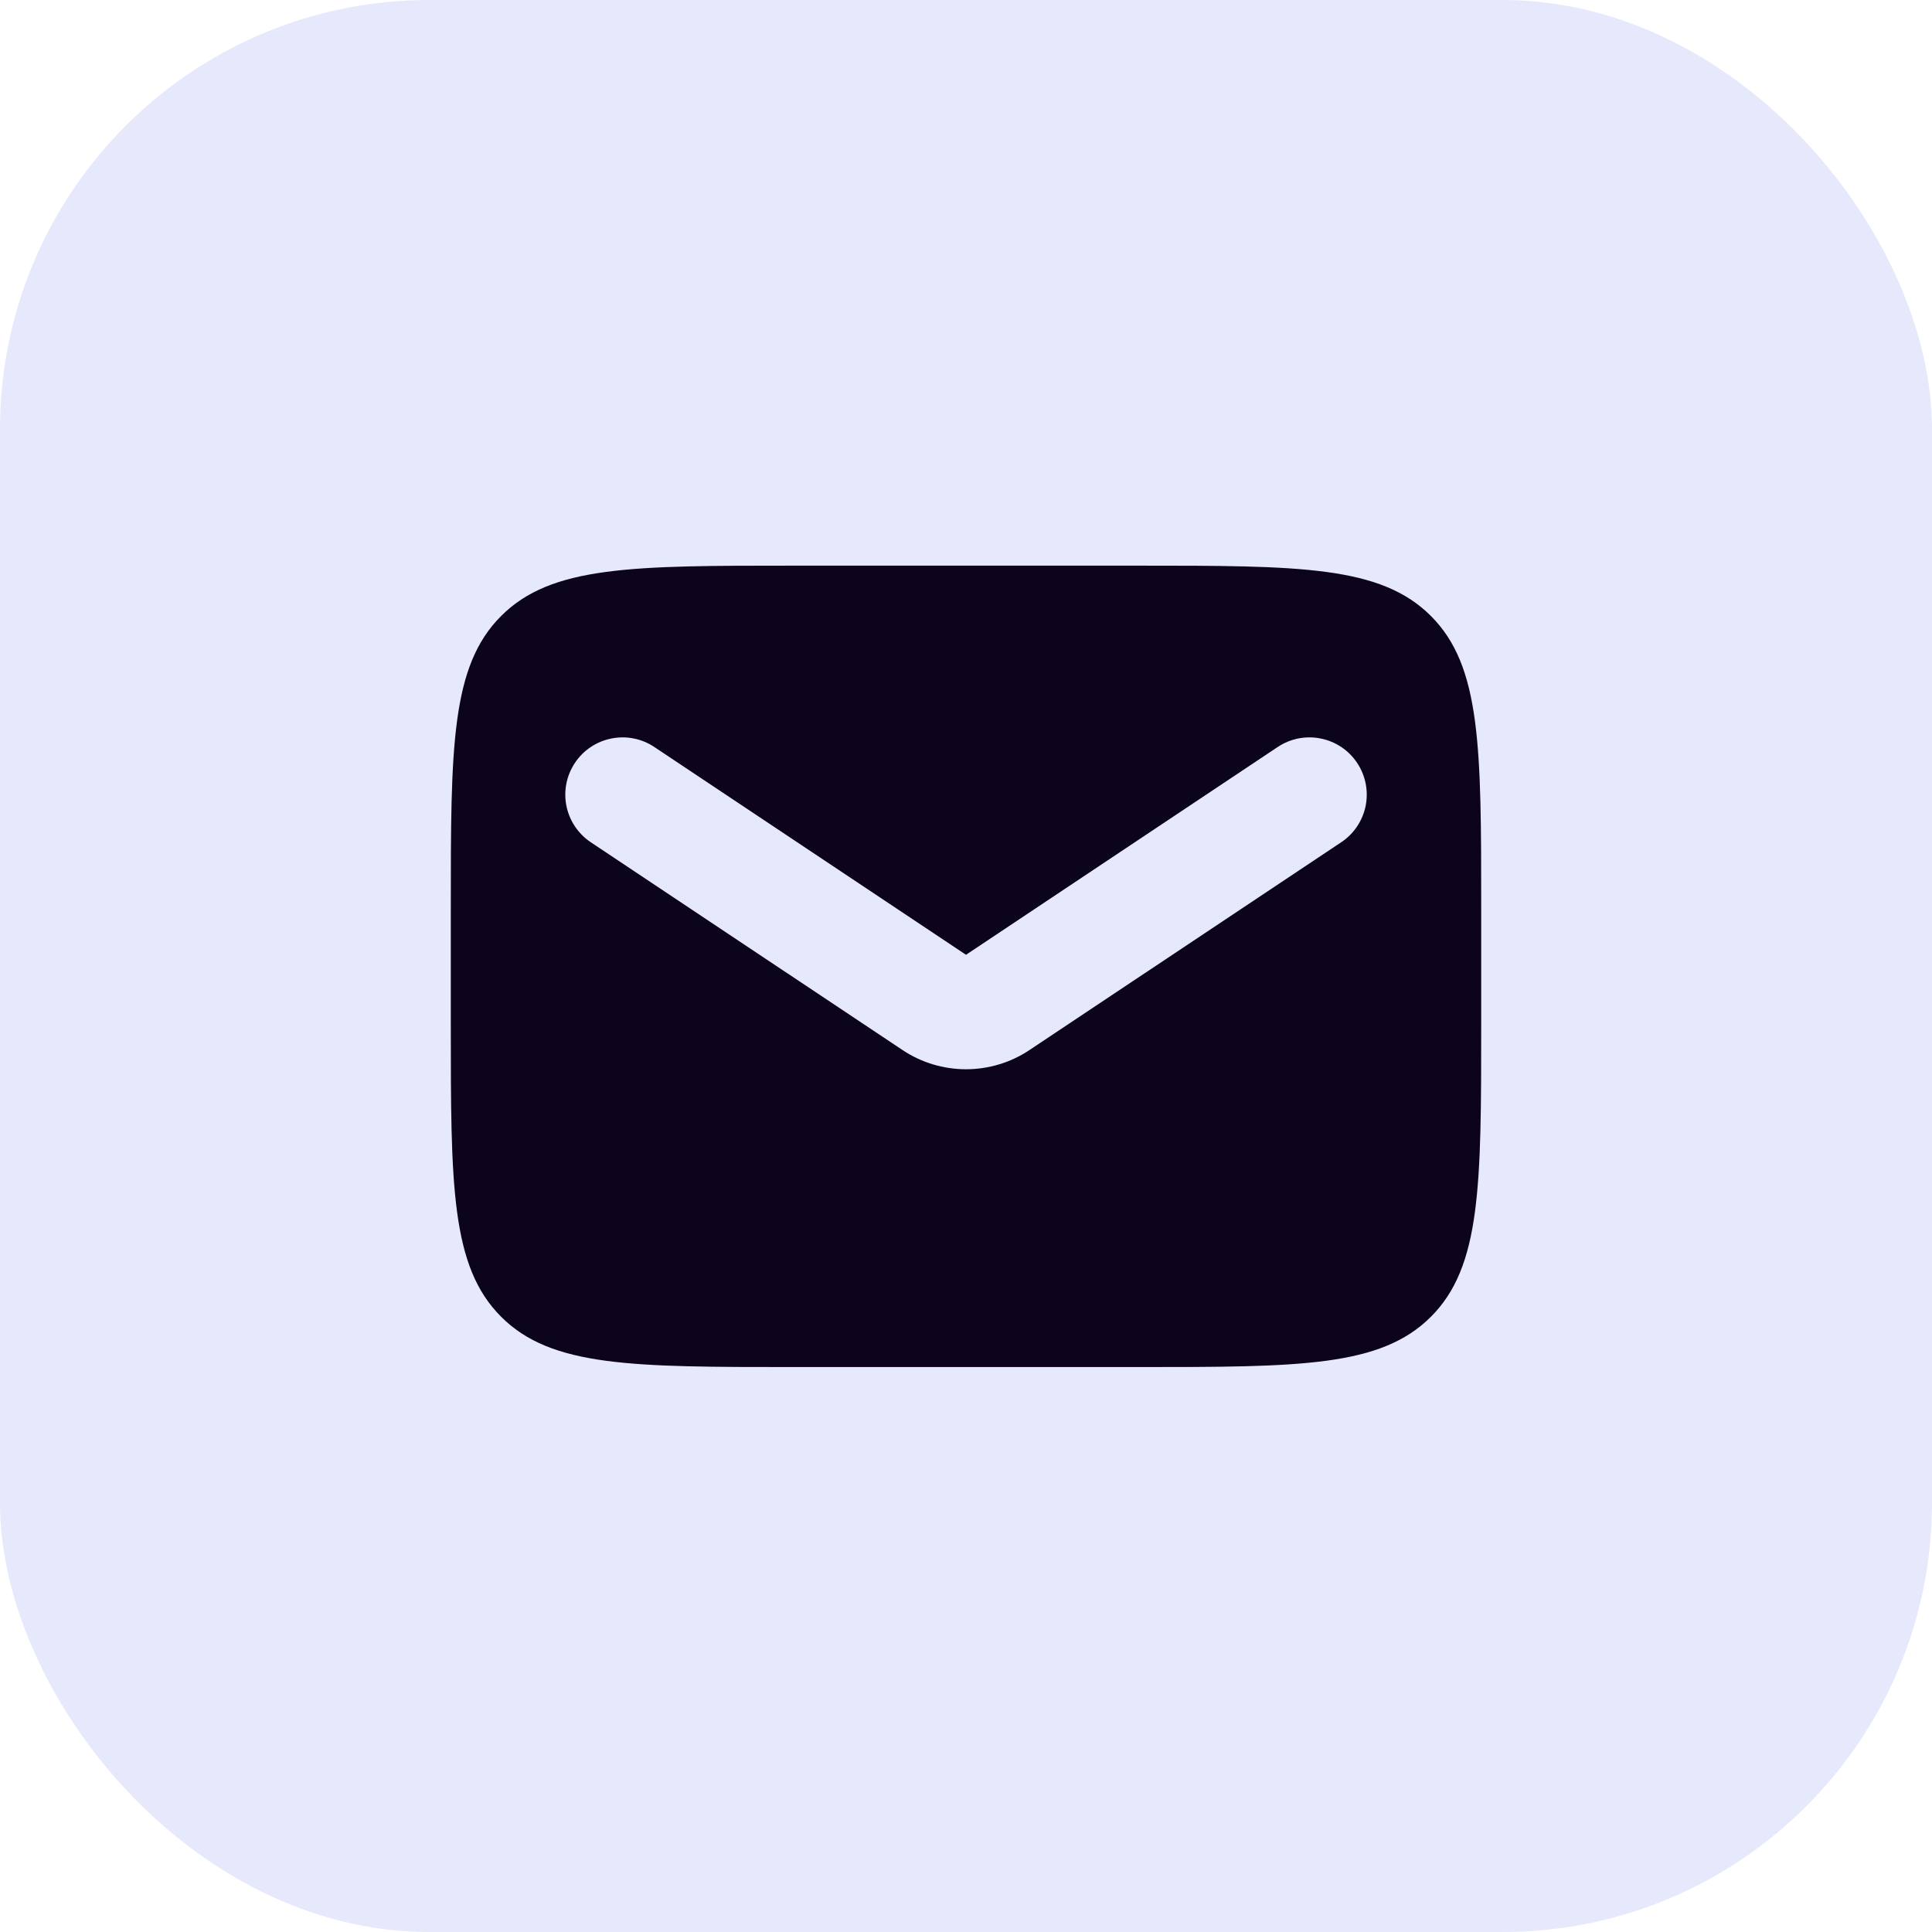 <svg width="36" height="36" viewBox="0 0 36 36" fill="none" xmlns="http://www.w3.org/2000/svg">
<rect width="36" height="36" rx="8" fill="#97A1F0" fill-opacity="0.24"/>
<path fill-rule="evenodd" clip-rule="evenodd" d="M9.338 11.478C8.4 12.414 8.4 13.924 8.4 16.94V19.073C8.4 22.09 8.4 23.599 9.338 24.536C10.274 25.473 11.784 25.473 14.8 25.473H21.2C24.217 25.473 25.726 25.473 26.663 24.536C27.6 23.599 27.6 22.09 27.6 19.073V16.94C27.6 13.924 27.6 12.414 26.663 11.478C25.726 10.54 24.217 10.54 21.2 10.54H14.8C11.784 10.54 10.274 10.54 9.338 11.478ZM12.192 13.919C11.957 13.762 11.669 13.705 11.392 13.761C11.114 13.816 10.87 13.979 10.713 14.215C10.556 14.45 10.499 14.738 10.554 15.016C10.61 15.293 10.773 15.537 11.008 15.694L16.817 19.566C17.168 19.8 17.579 19.924 18 19.924C18.421 19.924 18.833 19.8 19.183 19.566L24.992 15.694C25.228 15.537 25.391 15.293 25.447 15.016C25.502 14.738 25.445 14.45 25.288 14.215C25.131 13.979 24.887 13.816 24.609 13.761C24.332 13.705 24.044 13.762 23.808 13.919L18 17.791L12.192 13.919Z" fill="#0C031D"/>
</svg>
